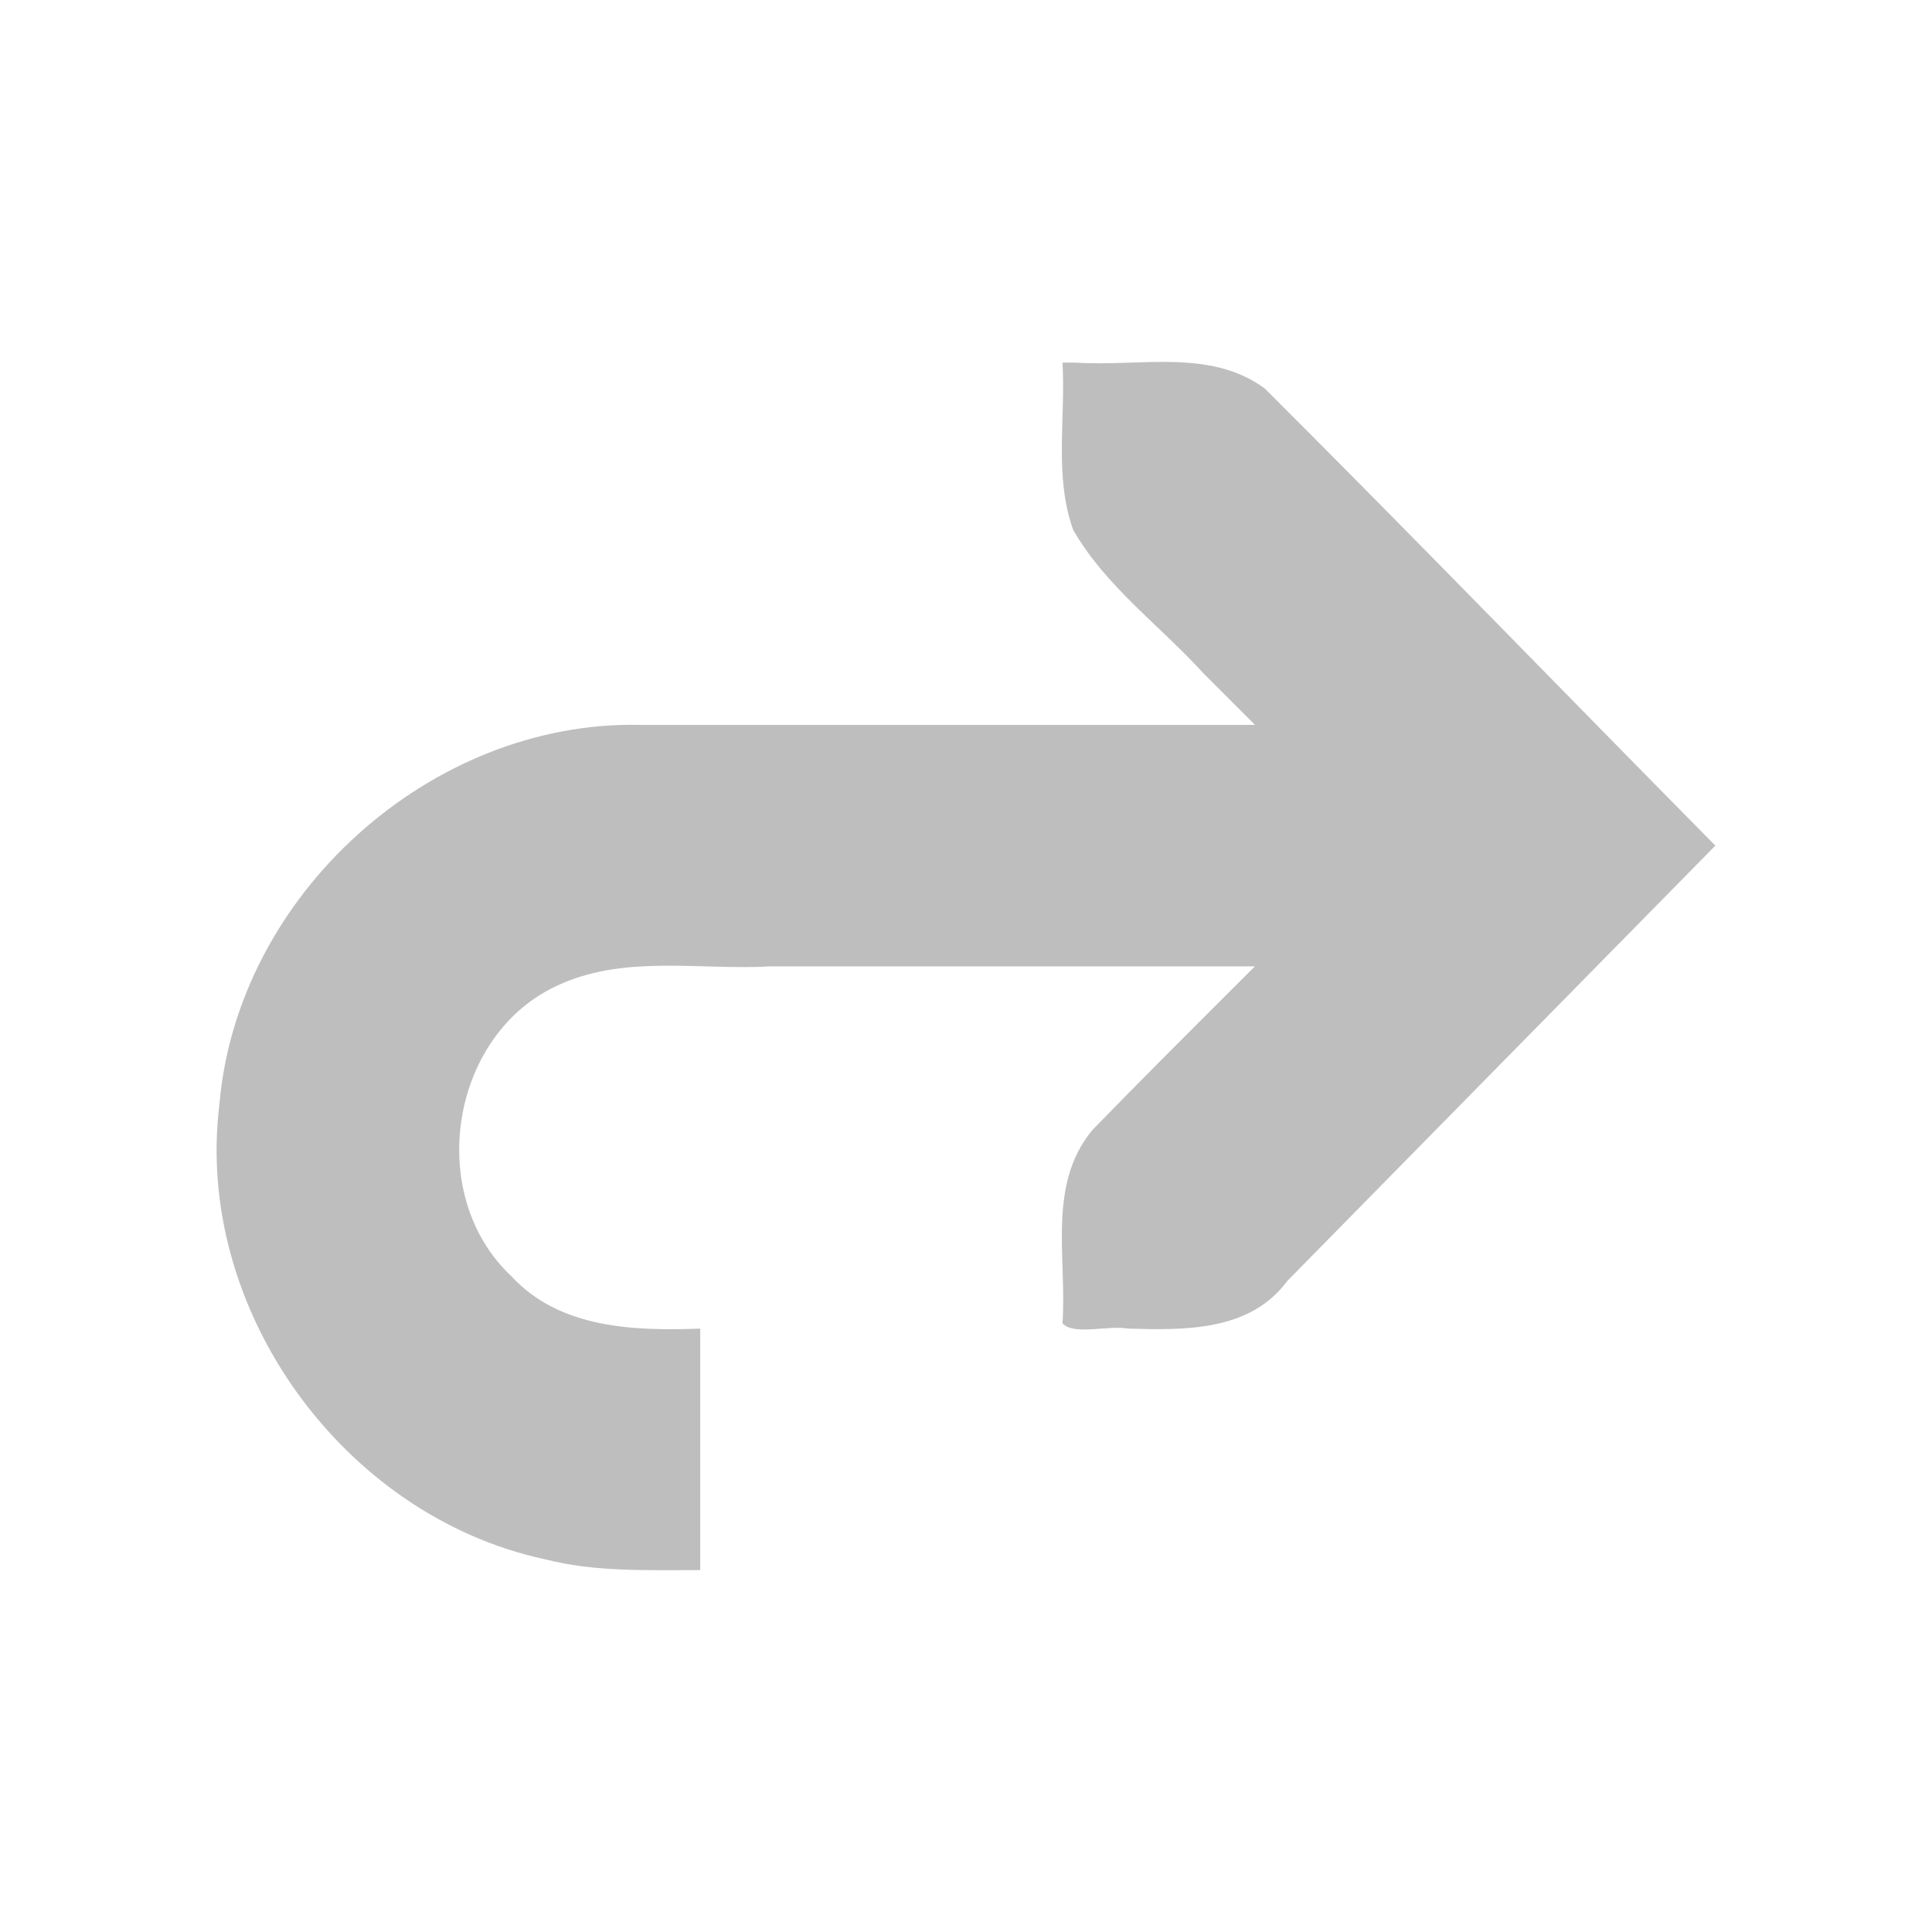 <?xml version="1.0" encoding="UTF-8" standalone="no"?><!DOCTYPE svg PUBLIC "-//W3C//DTD SVG 1.1//EN" "http://www.w3.org/Graphics/SVG/1.1/DTD/svg11.dtd"><svg xmlns="http://www.w3.org/2000/svg" height="64" id="svg7384" version="1.1" viewBox="0 0 16 16.0" width="64"><g id="layer12" transform="translate(-141.201,-666.997)"><path d="m 146.5,673 c -1.738,-0.035 -3.336,1.413 -3.482,3.144 -0.21,1.699 1.026,3.407 2.695,3.766 0.421,0.108 0.857,0.089 1.287,0.09 0,-0.667 0,-1.333 0,-2 -0.55,0.02 -1.165,0 -1.565,-0.435 -0.722,-0.677 -0.505,-2.024 0.41,-2.419 0.548,-0.242 1.159,-0.113 1.739,-0.146 1.805,0 3.611,0 5.416,0 0,-0.667 0,-1.333 0,-2 -2.167,0 -4.333,0 -6.5,0 z" id="path35770-4-9-4" style="color:#000;fill:#bebebe;stroke-width:2"/><path d="m 150,670 c 0.027,0.461 -0.07,0.942 0.088,1.384 0.268,0.469 0.721,0.794 1.081,1.191 0.475,0.475 0.95,0.95 1.425,1.425 -0.781,0.787 -1.574,1.562 -2.347,2.356 -0.376,0.454 -0.209,1.062 -0.247,1.6 0.092,0.103 0.376,0.014 0.542,0.044 0.469,0.013 1.01,0.025 1.32,-0.395 1.181,-1.202 2.363,-2.403 3.545,-3.605 -1.246,-1.26 -2.478,-2.535 -3.732,-3.786 -0.454,-0.334 -1.042,-0.178 -1.566,-0.214 -0.036,0 -0.072,0 -0.108,0 z" id="rect3217-6-2-2-4-85" style="color:#bebebe;fill:#bebebe;stroke-width:2"/></g></svg>